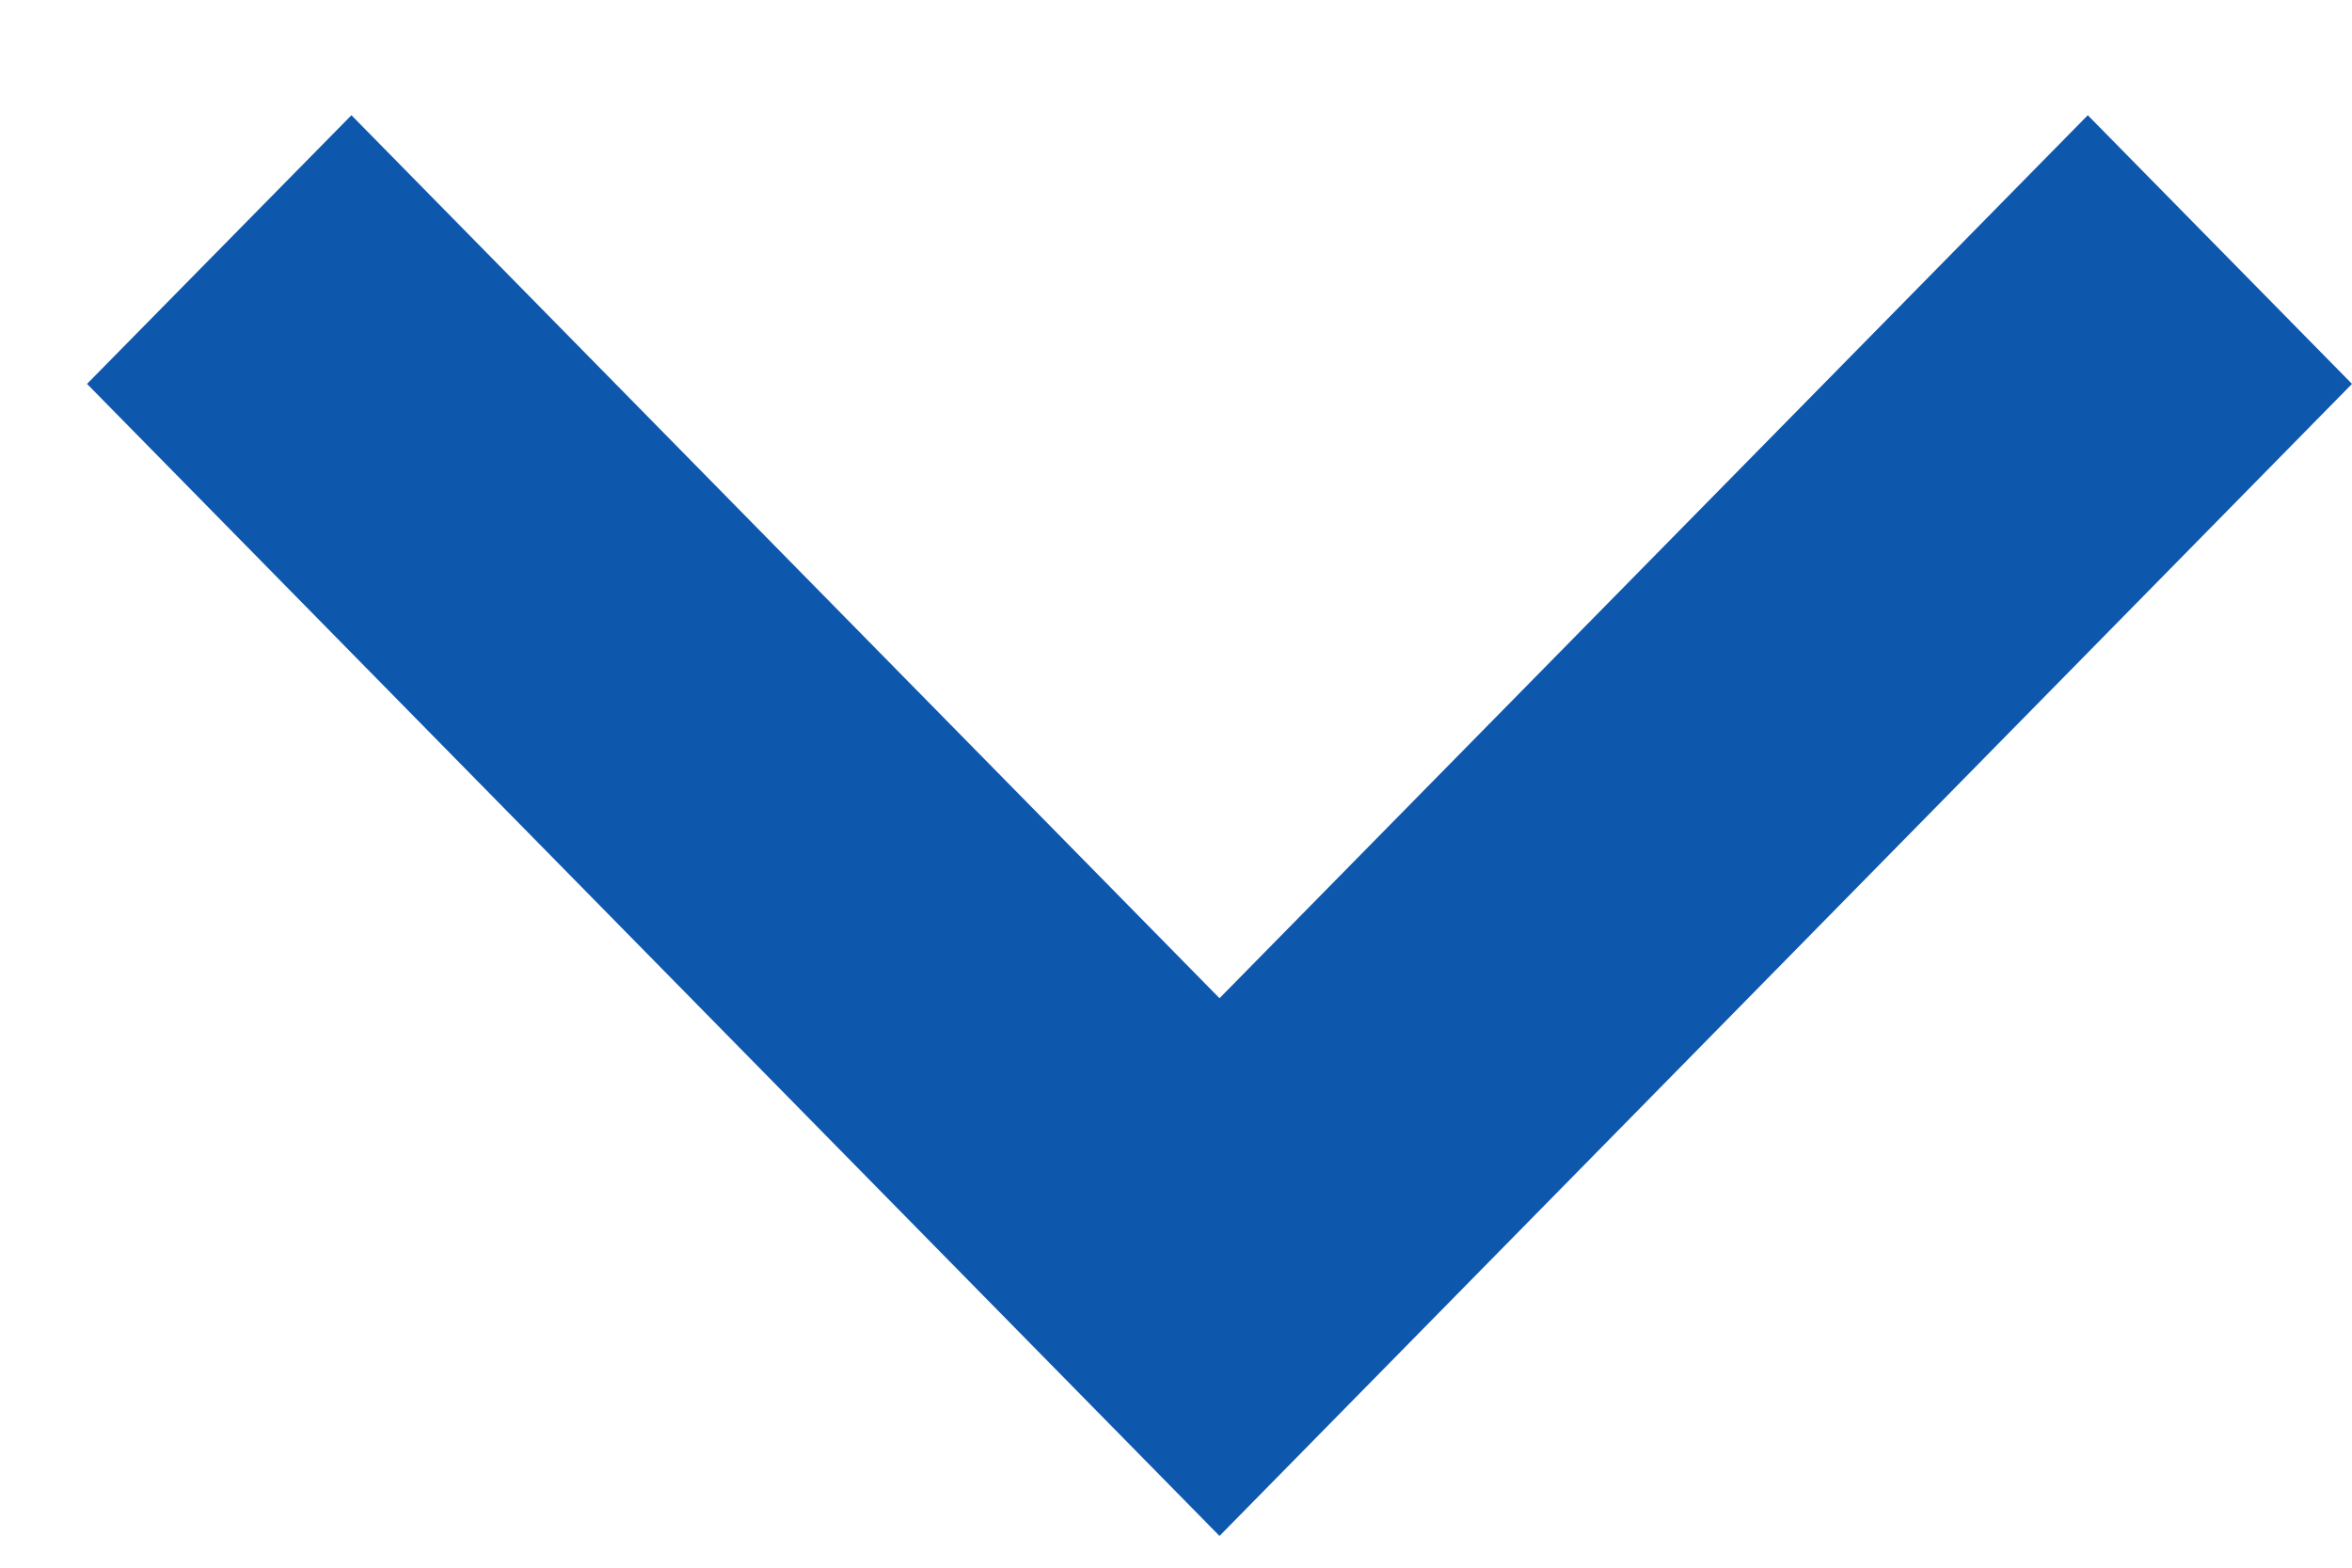 <?xml version="1.0" encoding="UTF-8" standalone="no"?>
<svg width="12px" height="8px" viewBox="0 0 12 8" version="1.1" xmlns="http://www.w3.org/2000/svg" xmlns:xlink="http://www.w3.org/1999/xlink">
    <!-- Generator: Sketch 39.1 (31720) - http://www.bohemiancoding.com/sketch -->
    <title>chevron-down-darkblue</title>
    <desc>Created with Sketch.</desc>
    <defs></defs>
    <g id="T5--Careers" stroke="none" stroke-width="1" fill="none" fill-rule="evenodd">
        <g id="Careers-1440" transform="translate(-681, -3371)" fill="#0D57AD">
            <g id="chevron-down-darkblue" transform="translate(687, 3375) rotate(-270) translate(-687, -3375) translate(683, 3369)">
                <polygon id="Shape" points="1.959 0 0.588 1.348 5.094 5.778 0.588 10.207 1.959 11.556 7.838 5.778"></polygon>
            </g>
        </g>
    </g>
</svg>